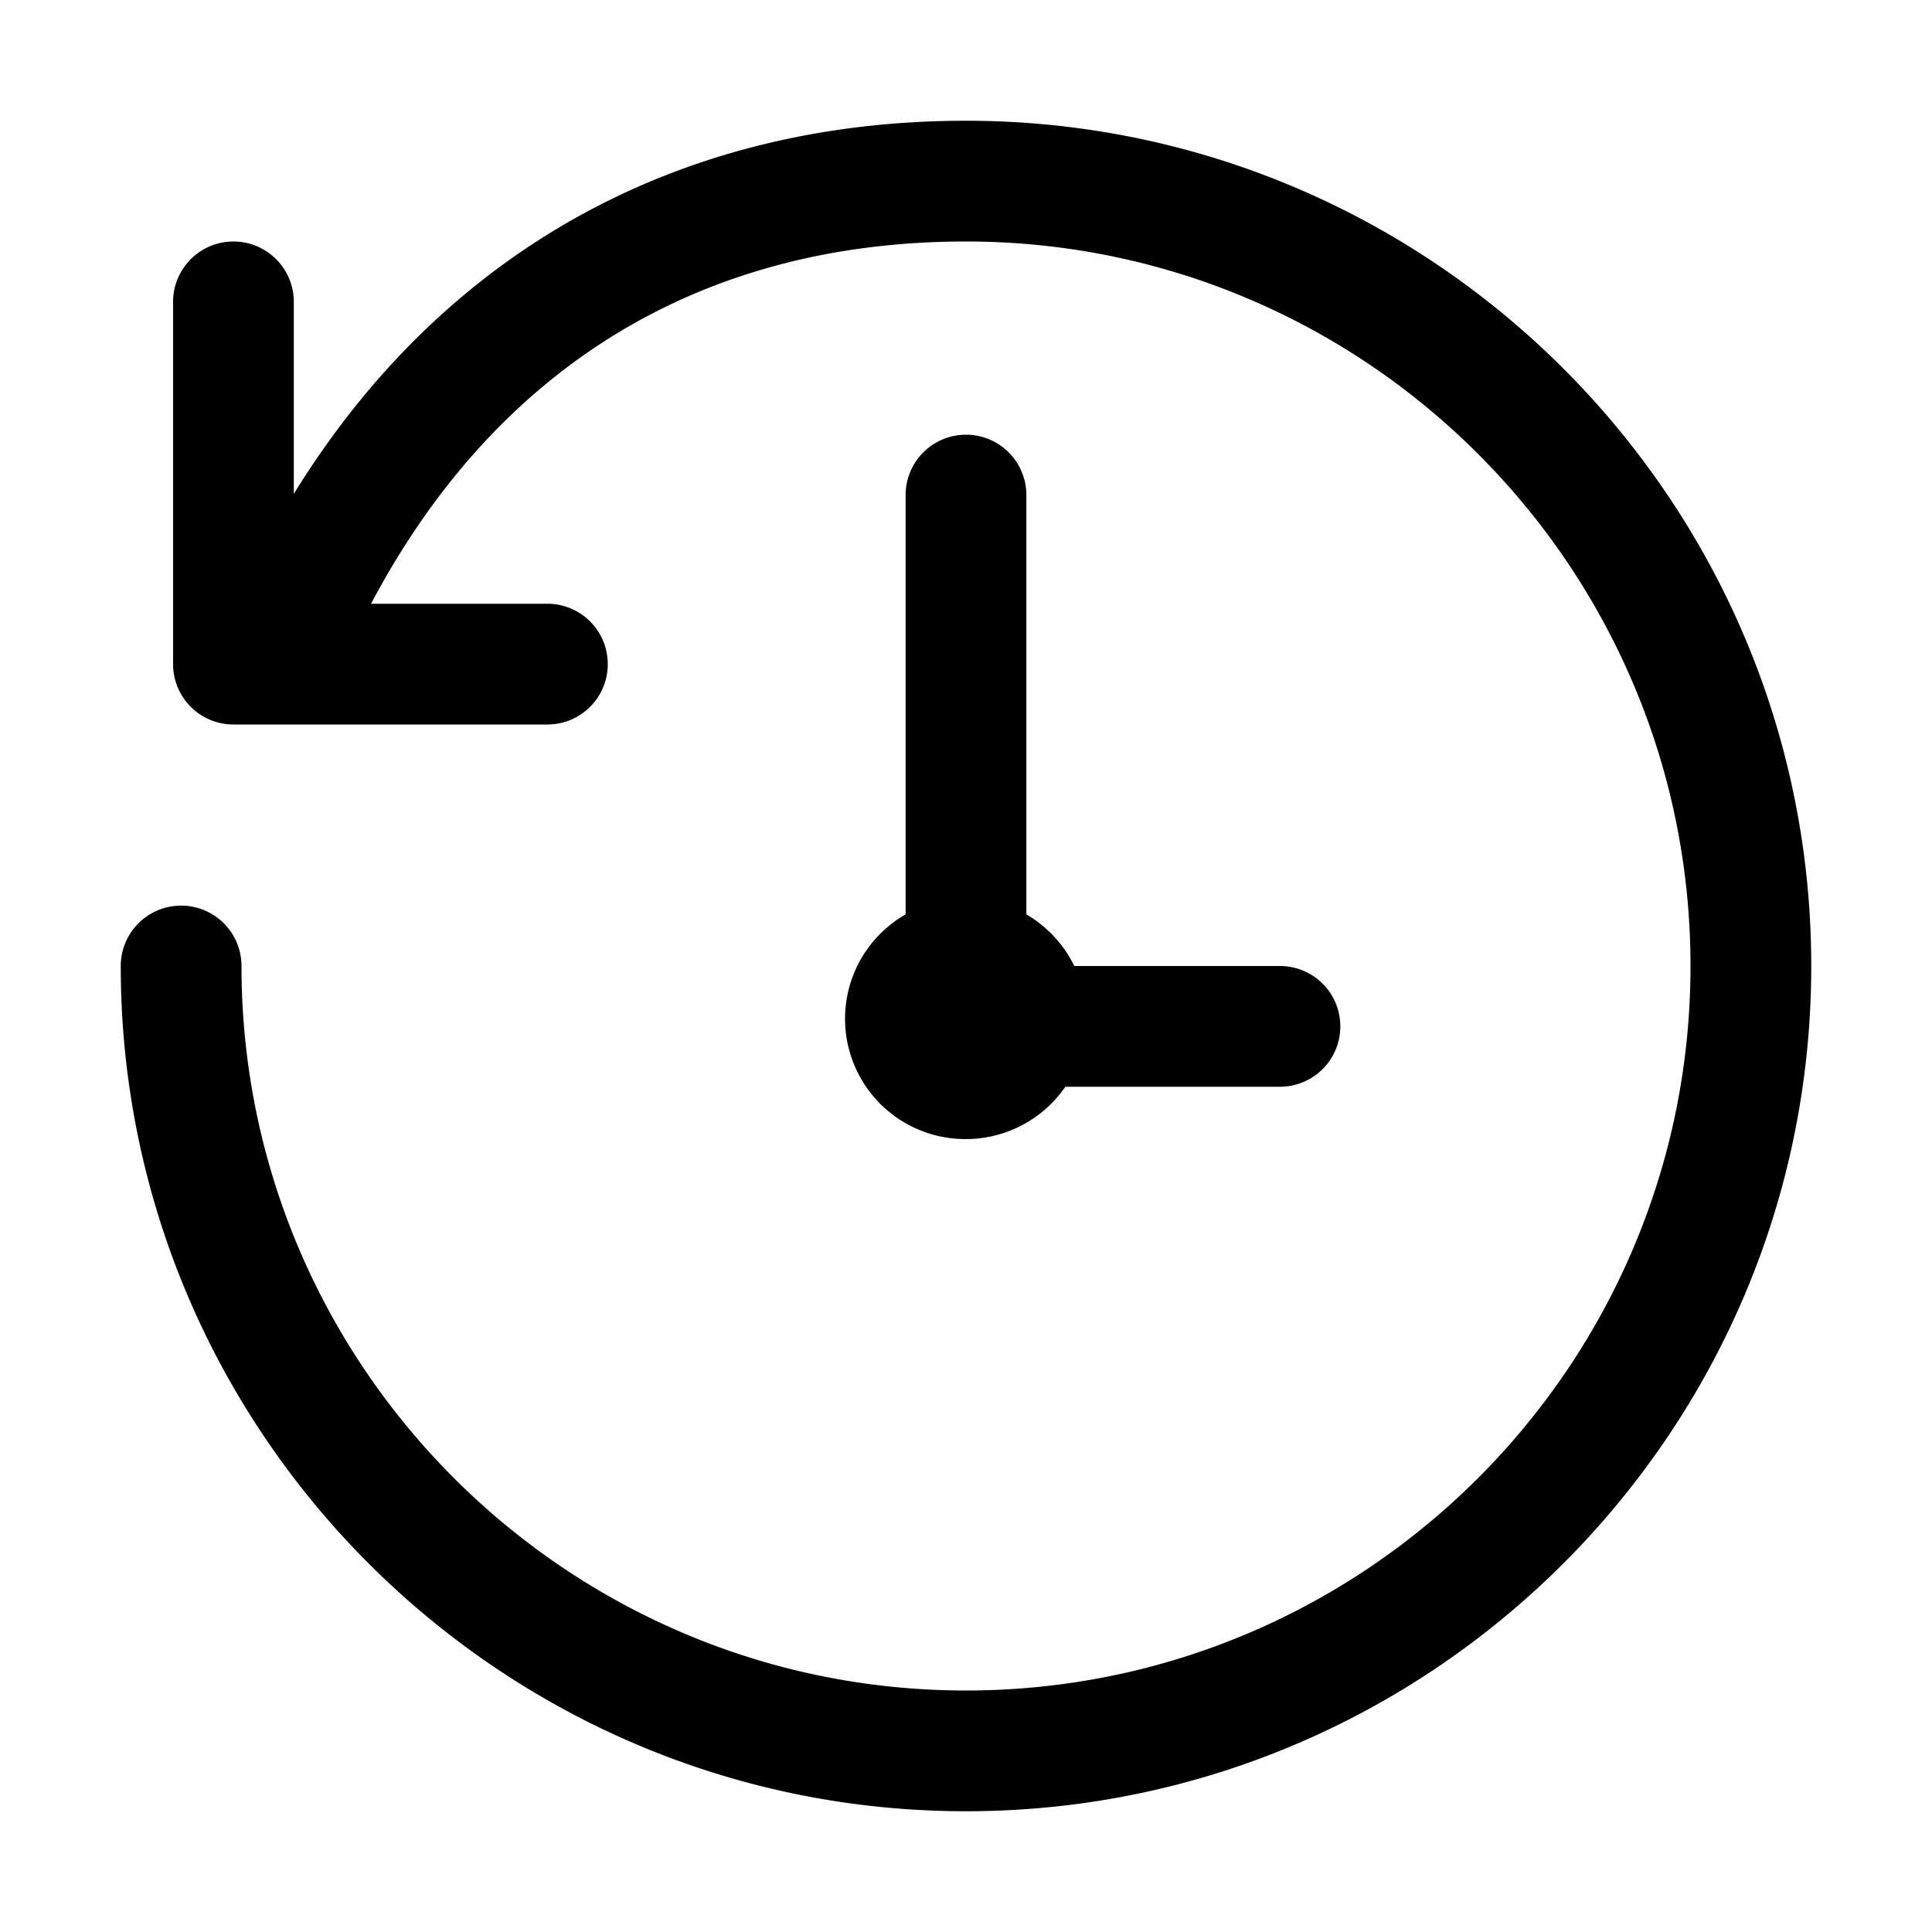 <svg width="24" height="24" xmlns="http://www.w3.org/2000/svg"><path d="M12 5.4a.75.75 0 0 0-.75.75v5.209A1.494 1.494 0 0 0 12 14.15a1.5 1.5 0 0 0 1.234-.65H15.9a.75.75 0 0 0 0-1.5h-2.555a1.5 1.5 0 0 0-.595-.641V6.15A.75.75 0 0 0 12 5.4M22.5 12c0 5.79-4.71 10.5-10.5 10.5S1.5 17.79 1.5 12A.75.75 0 0 1 3 12c0 4.963 4.037 9 9 9s9-4.037 9-9-4.037-9-9-9C8.705 3 6.164 4.564 4.609 7.5H6.8a.75.75 0 0 1 0 1.5H2.9a.75.75 0 0 1-.75-.75v-4.5a.75.75 0 1 1 1.5 0v2.385C5.495 3.14 8.418 1.5 12 1.5c5.79 0 10.5 4.71 10.5 10.5" fill-rule="evenodd"/></svg>